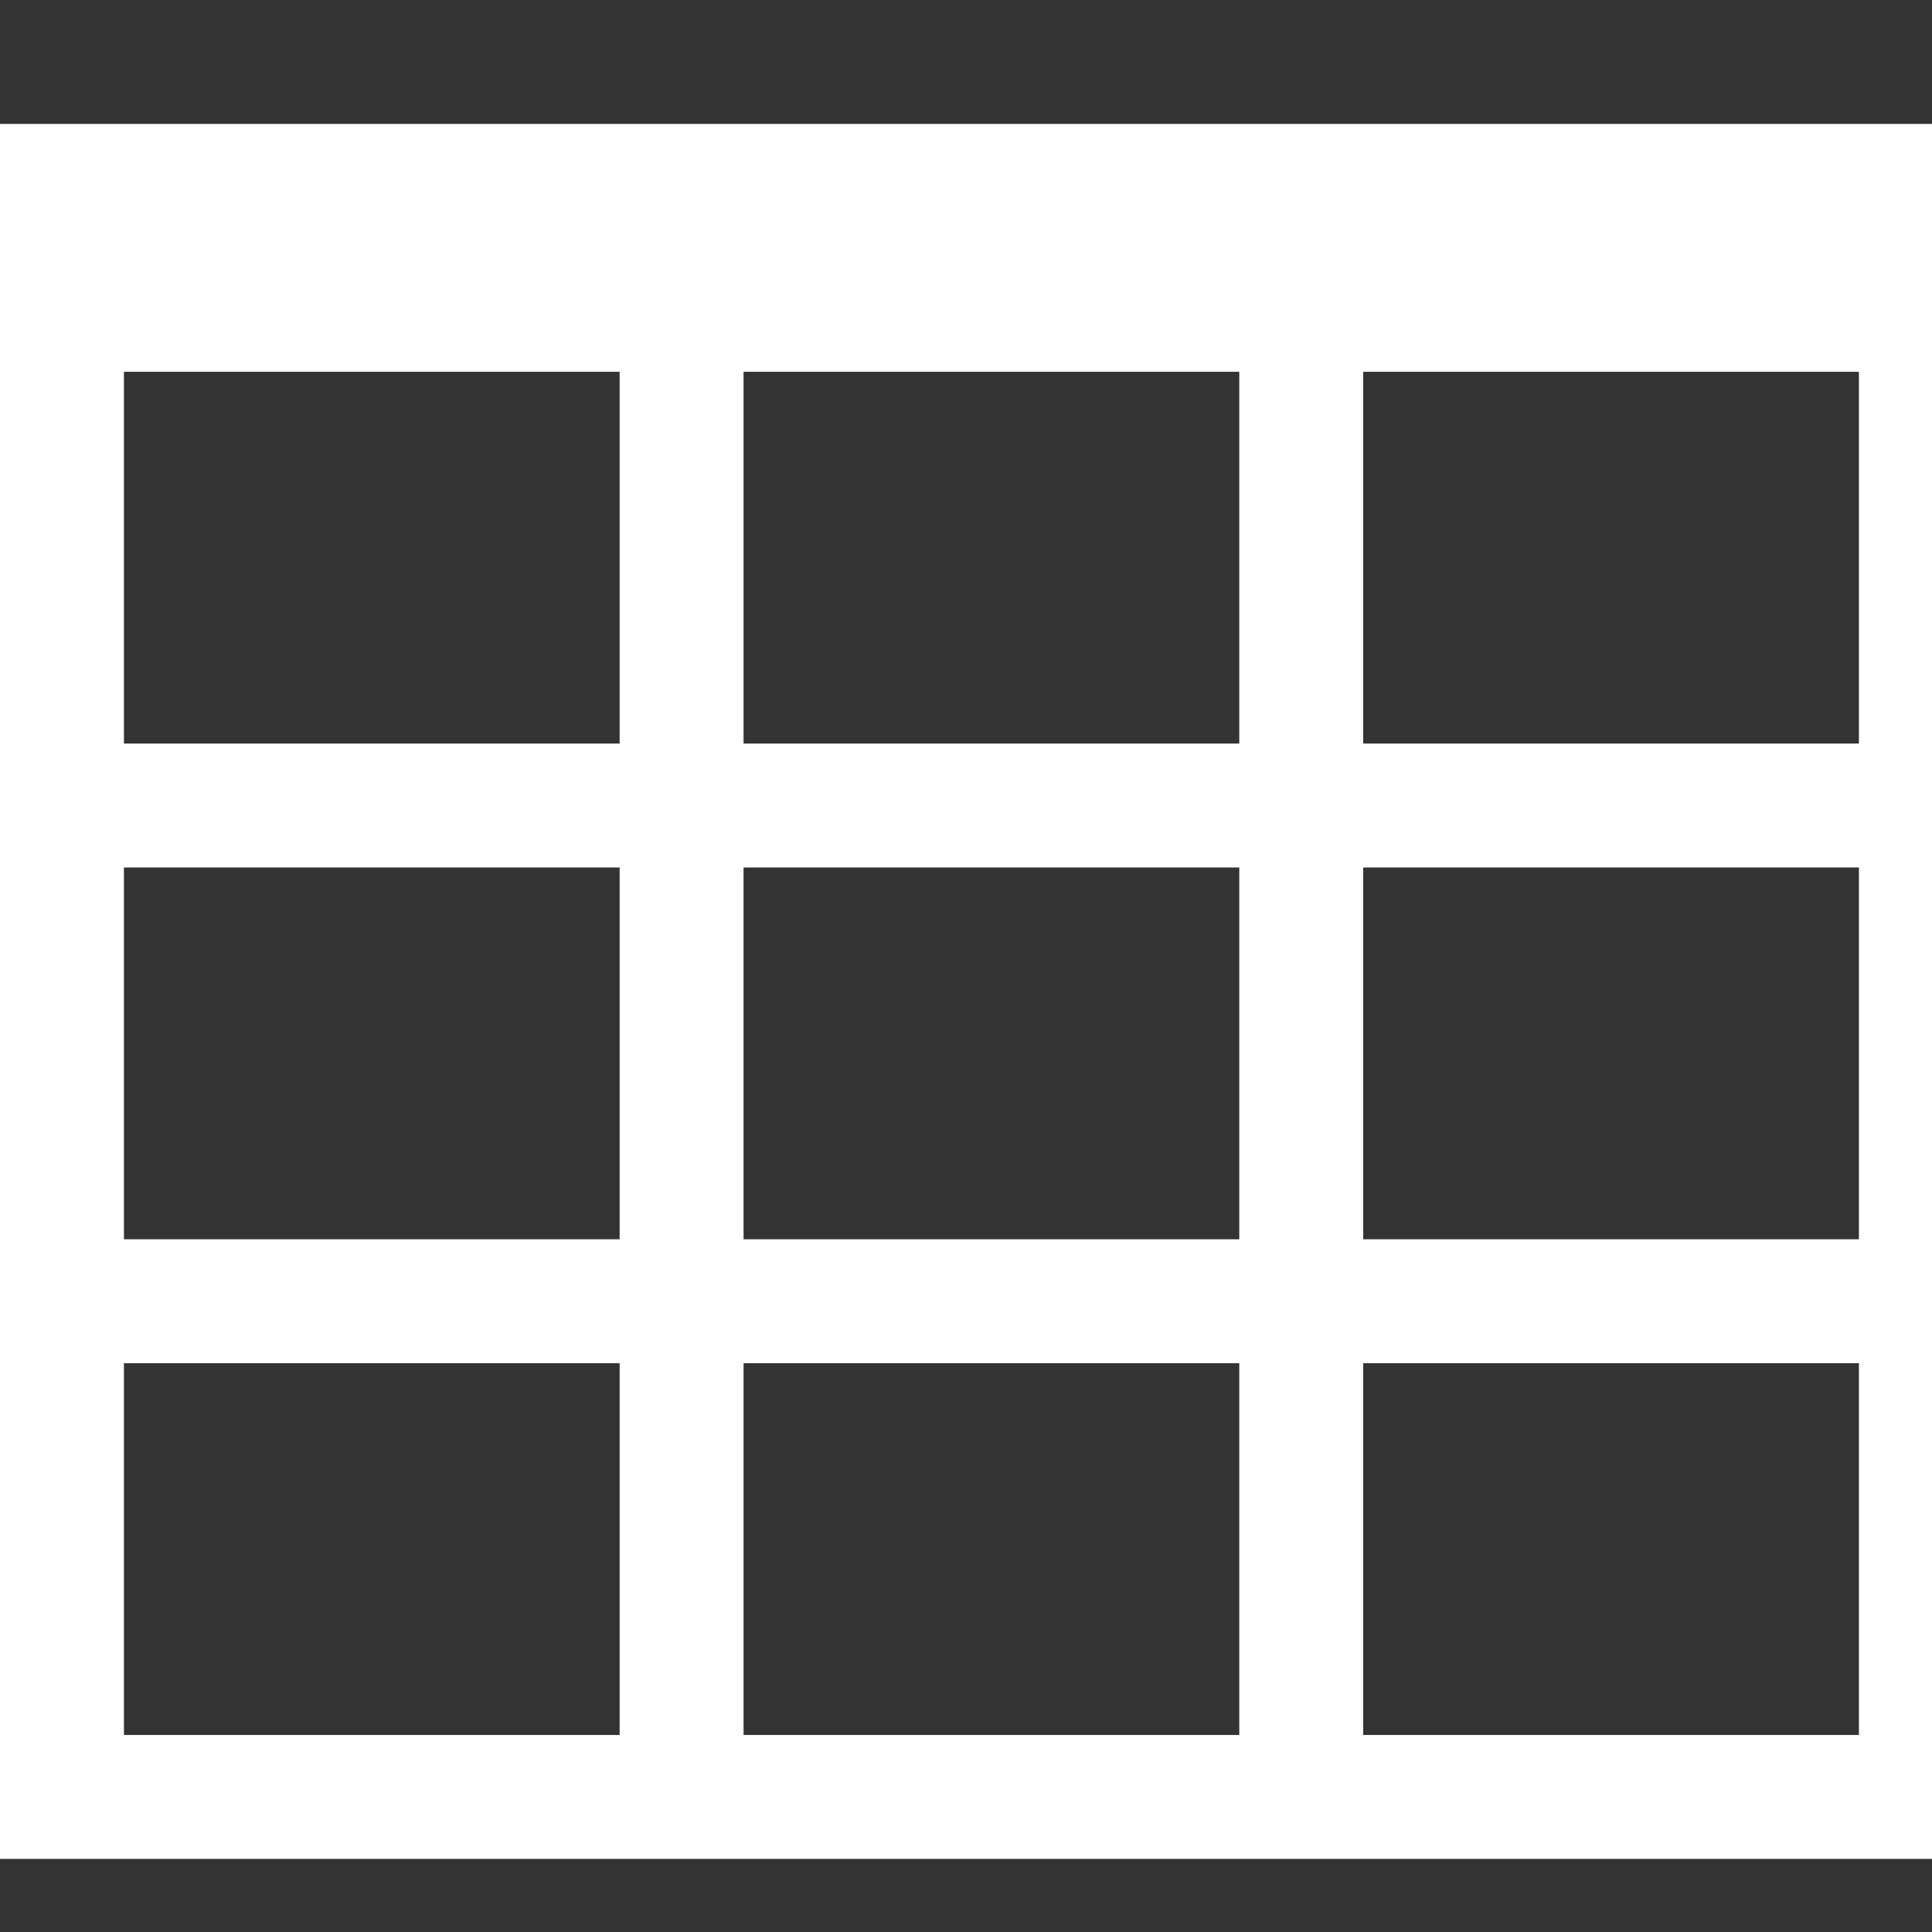 <?xml version="1.0" encoding="utf-8"?>
<!-- Generator: Adobe Illustrator 16.0.4, SVG Export Plug-In . SVG Version: 6.00 Build 0)  -->
<!DOCTYPE svg PUBLIC "-//W3C//DTD SVG 1.1//EN" "http://www.w3.org/Graphics/SVG/1.1/DTD/svg11.dtd">
<svg  class="control-icon" version="1.1" id="Layer_1" xmlns="http://www.w3.org/2000/svg" xmlns:xlink="http://www.w3.org/1999/xlink" x="0px" y="0px"
	 width="20px" height="20px" viewBox="0 0 76 76" enable-background="new 0 0 96 96" xml:space="preserve">
<rect x="0" y="0" width="76" height="76" fill="#333333" stroke="none"/>
<g id="Shape_19_2_">
	<g>
<path fill="#fff" d="M0 4.875v68.25h78v-68.25h-78zM29.25 48.75v-14.625h19.5v14.625h-19.5zM48.75 53.625v14.625h-19.5v-14.625h19.5zM48.75 14.625v14.625h-19.5v-14.625h19.5zM24.375 14.625v14.625h-19.5v-14.625h19.5zM4.875 34.125h19.5v14.625h-19.5v-14.625zM53.625 34.125h19.5v14.625h-19.5v-14.625zM53.625 29.25v-14.625h19.5v14.625h-19.5zM4.875 53.625h19.5v14.625h-19.5v-14.625zM53.625 68.25v-14.625h19.5v14.625h-19.5z"></path>
	</g>
</g>
</svg>
